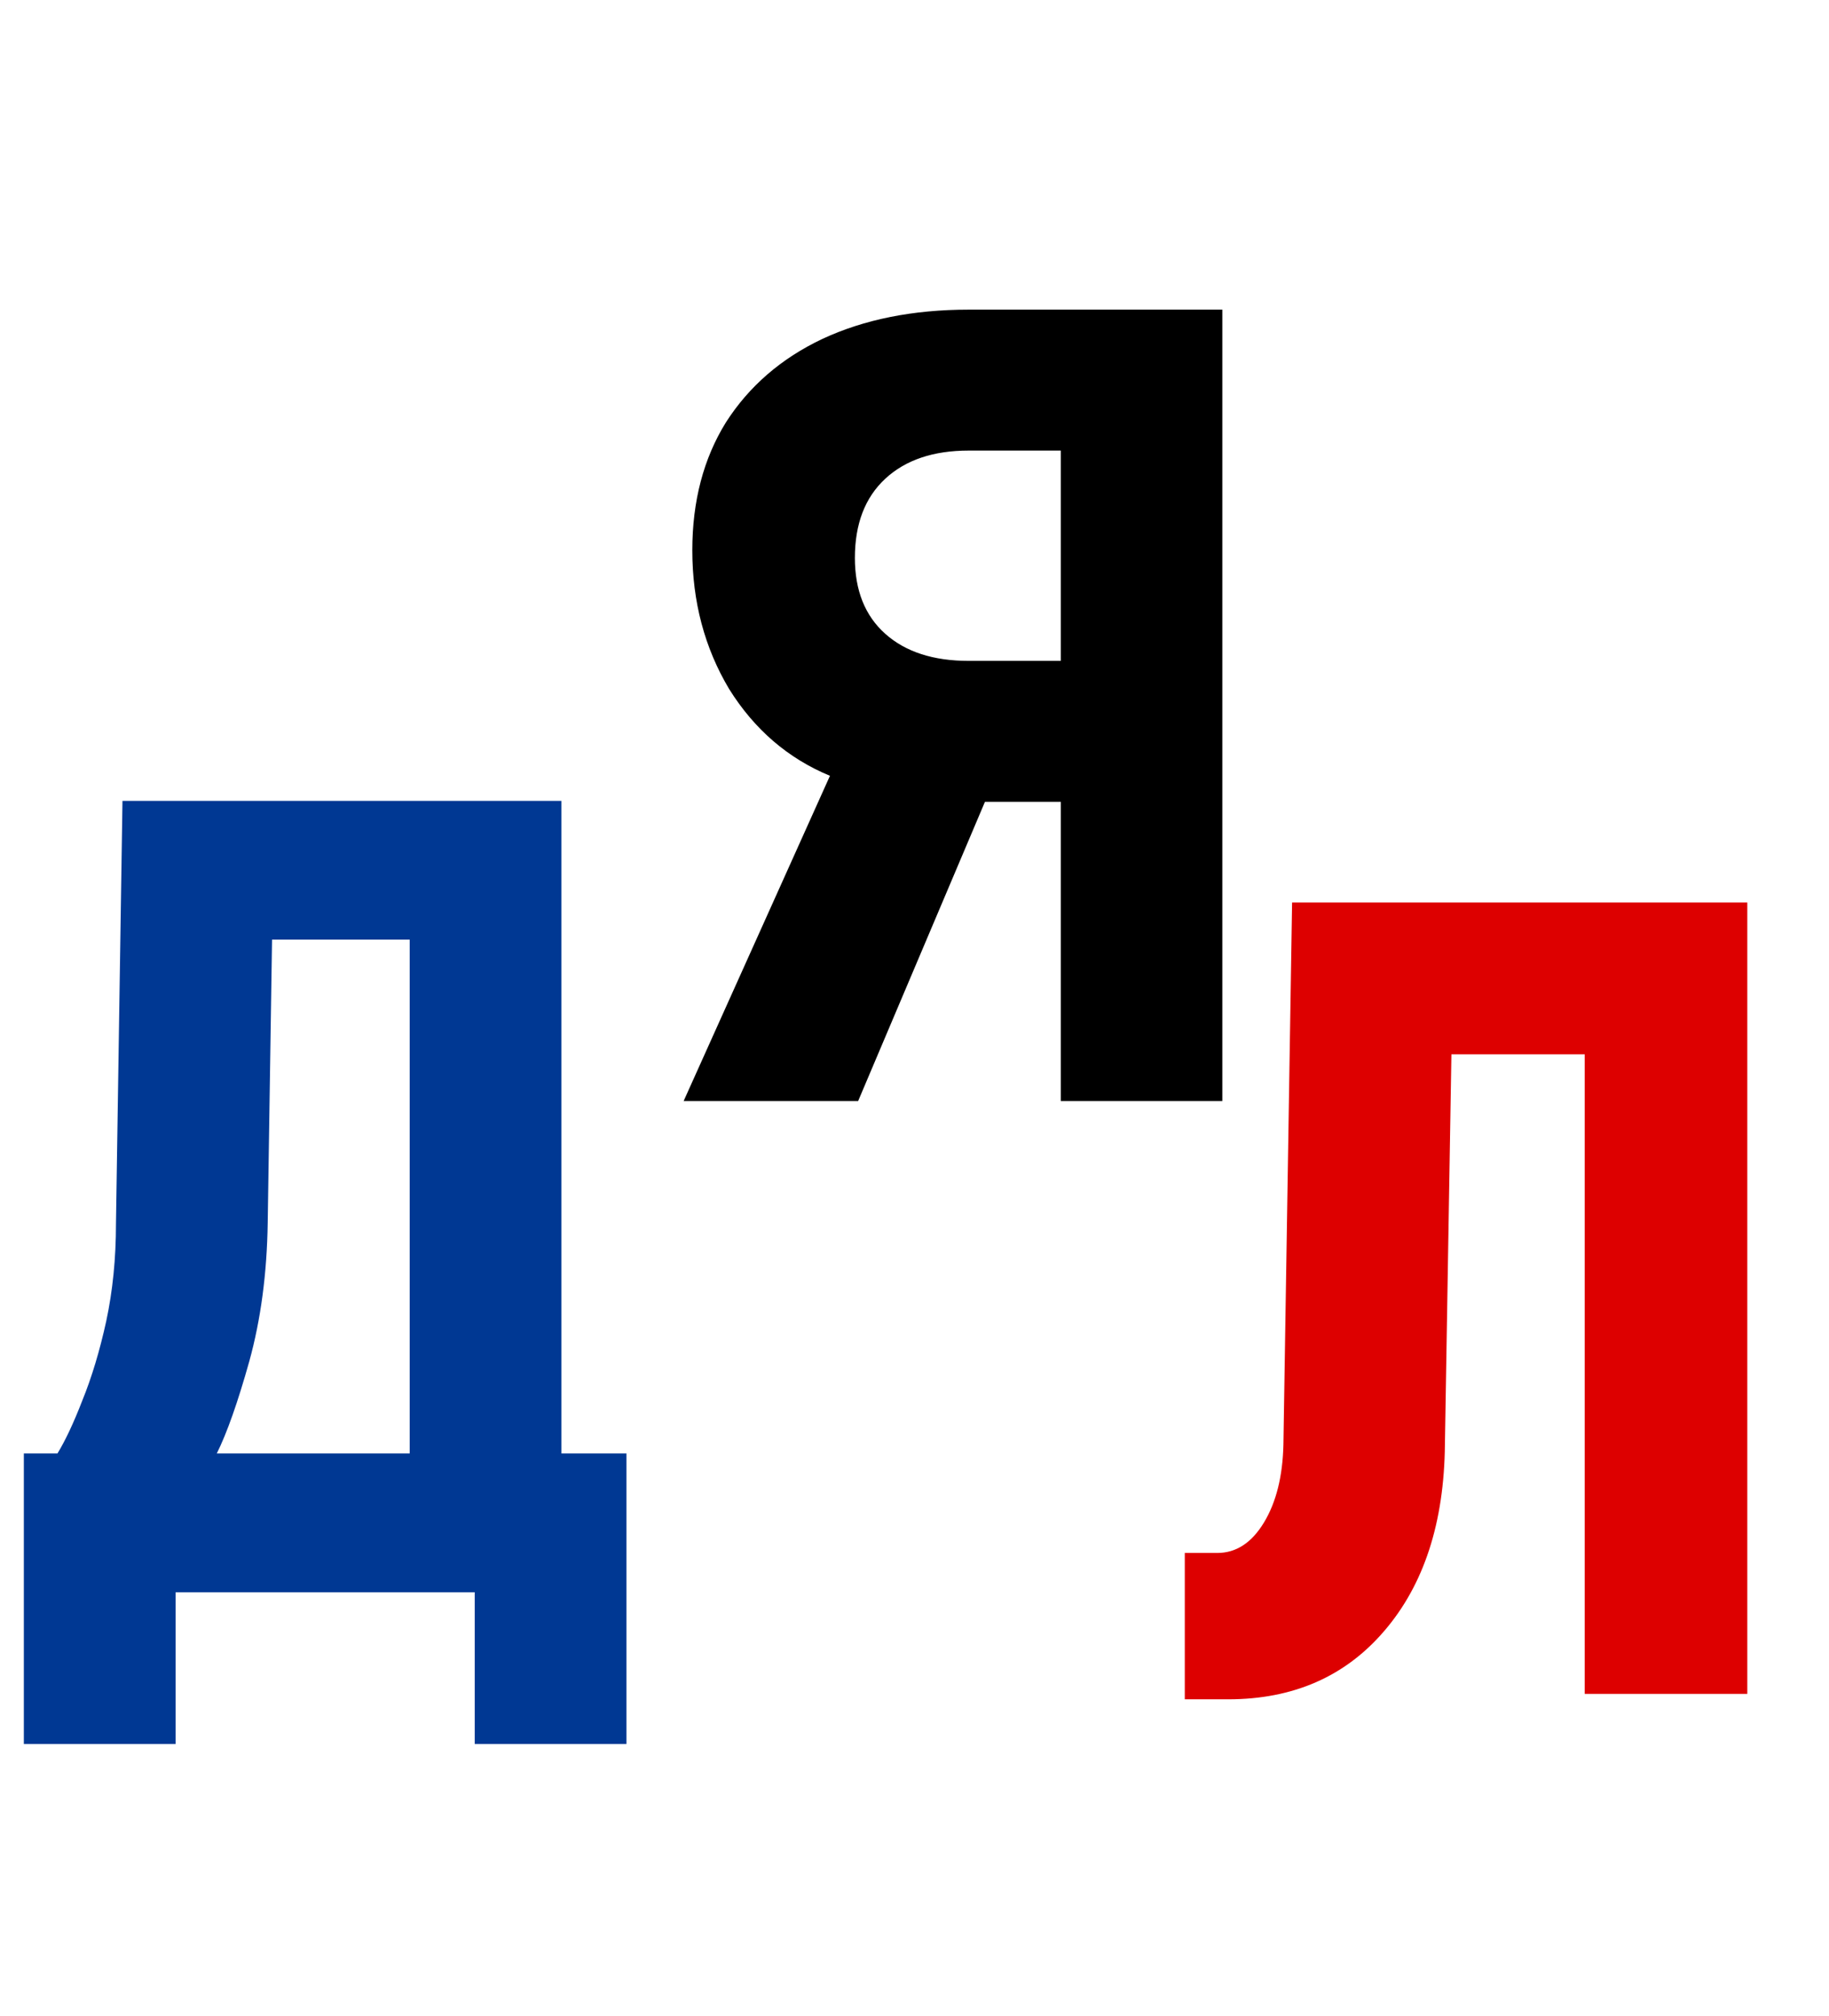 <svg width="108" height="119" viewBox="0 0 108 119" fill="none" xmlns="http://www.w3.org/2000/svg">
<path d="M40.368 65L49.008 45.8C46.533 44.776 44.549 43.069 43.056 40.68C41.605 38.248 40.88 35.517 40.88 32.488C40.88 29.587 41.541 27.069 42.864 24.936C44.229 22.803 46.128 21.16 48.56 20.008C51.035 18.856 53.915 18.28 57.2 18.28H72.176V65H62.64V47.336H58.16L50.672 65H40.368ZM57.2 39.016H62.64V26.6H57.2C55.109 26.6 53.467 27.155 52.272 28.264C51.077 29.373 50.48 30.931 50.48 32.936C50.48 34.856 51.077 36.349 52.272 37.416C53.467 38.483 55.109 39.016 57.2 39.016Z" fill="black"/>
<path d="M69.96 100.32V91.68H71.88C72.989 91.68 73.907 91.083 74.632 89.888C75.357 88.693 75.741 87.157 75.784 85.28L76.296 53.28H103.176V100H93.576V62.24H85.704L85.32 85.28C85.277 89.888 84.083 93.557 81.736 96.288C79.432 98.976 76.36 100.32 72.52 100.32H69.96Z" fill="#DD0000"/>
<path d="M1.408 102.96V85.808H3.392C3.861 85.04 4.352 83.995 4.864 82.672C5.419 81.307 5.888 79.749 6.272 78C6.656 76.208 6.848 74.288 6.848 72.24L7.232 47.28H33.152V85.808H36.992V102.96H28.032V94H10.368V102.96H1.408ZM12.8 85.808H24.192V55.472H16.064L15.808 72.176C15.765 75.163 15.403 77.893 14.72 80.368C14.037 82.8 13.397 84.613 12.8 85.808Z" fill="#003893"/>
</svg>
